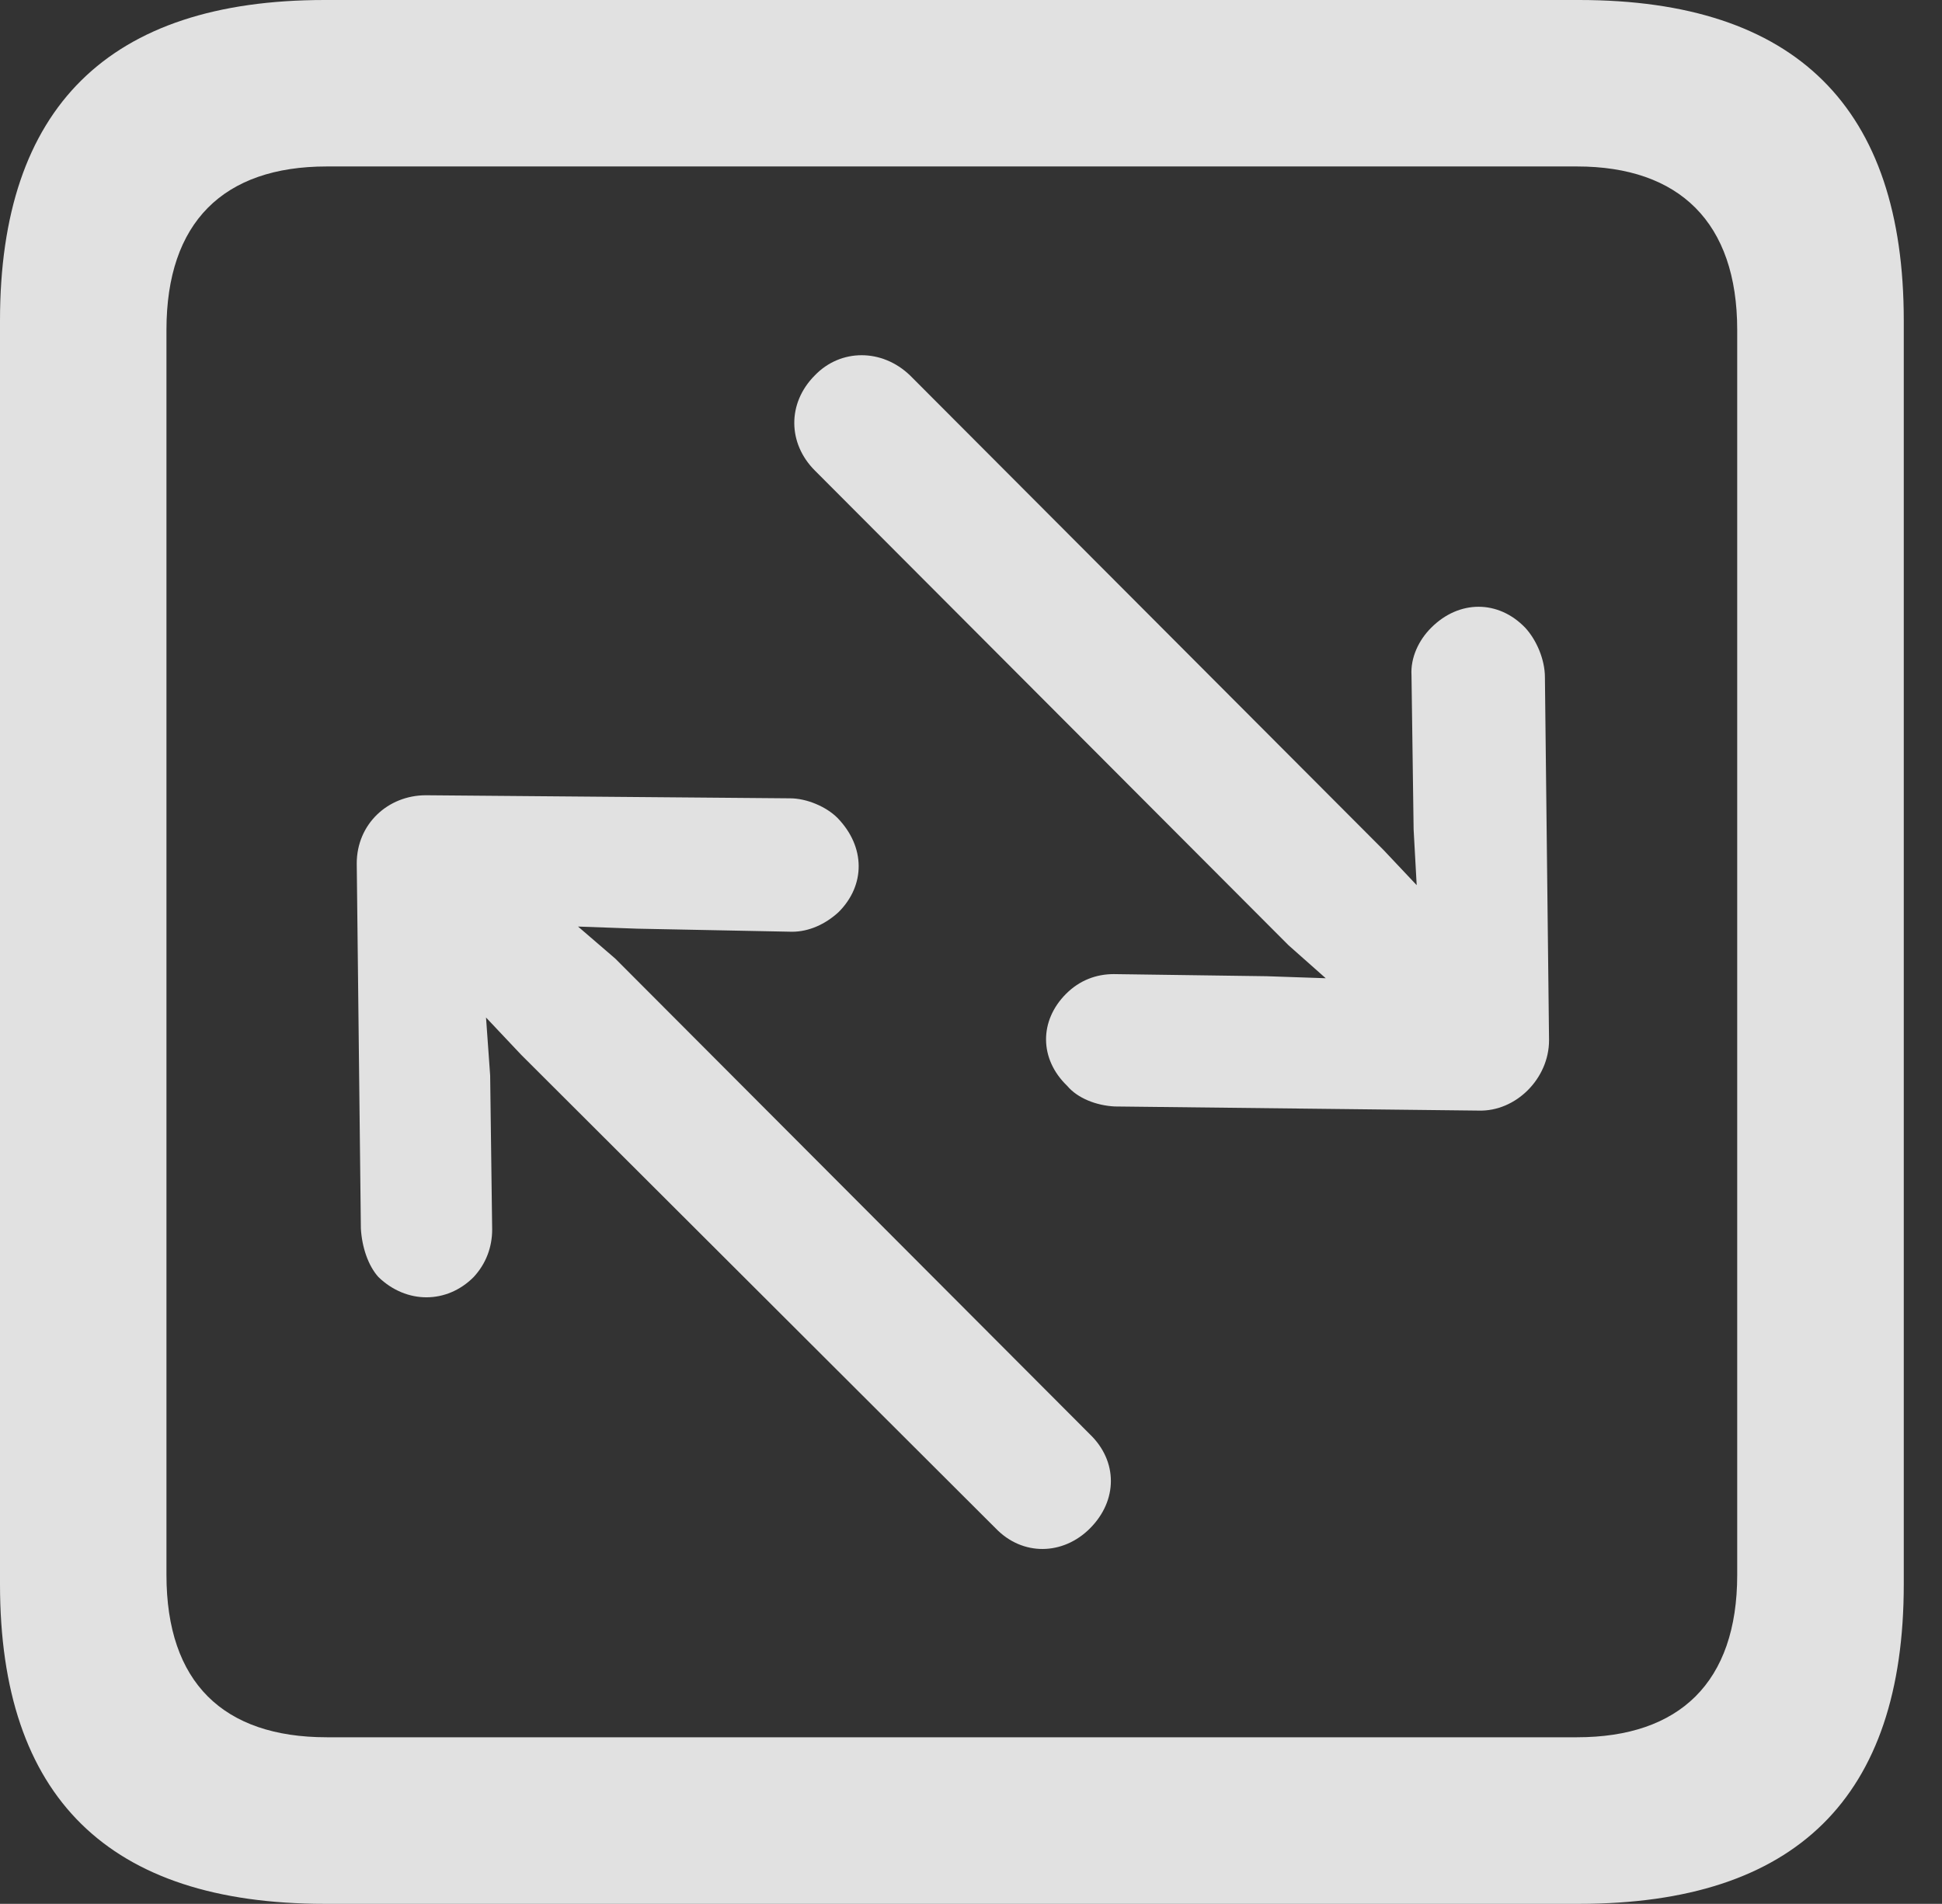 <?xml version="1.0" encoding="UTF-8"?>
<!--Generator: Apple Native CoreSVG 326-->
<!DOCTYPE svg
PUBLIC "-//W3C//DTD SVG 1.1//EN"
       "http://www.w3.org/Graphics/SVG/1.1/DTD/svg11.dtd">
<svg version="1.1" xmlns="http://www.w3.org/2000/svg" xmlns:xlink="http://www.w3.org/1999/xlink" viewBox="0 0 18.34 17.979">
 <rect x="0" y="0" width="18.34" height="17.979" fill="#333333" stroke="none"/>
 <g>
  <rect height="17.979" opacity="0" width="18.34" x="0" y="0"/>
  <path d="M3.066 17.979L14.912 17.979C16.963 17.979 17.979 16.973 17.979 14.961L17.979 3.027C17.979 1.016 16.963 0 14.912 0L3.066 0C1.025 0 0 1.016 0 3.027L0 14.961C0 16.973 1.025 17.979 3.066 17.979ZM3.086 16.406C2.109 16.406 1.572 15.889 1.572 14.873L1.572 3.115C1.572 2.1 2.109 1.572 3.086 1.572L14.893 1.572C15.859 1.572 16.406 2.1 16.406 3.115L16.406 14.873C16.406 15.889 15.859 16.406 14.893 16.406Z" fill="white" fill-opacity="0.85"/>
  <path d="M14.629 9.824L14.59 6.396C14.59 6.23 14.512 6.045 14.404 5.928C14.15 5.664 13.779 5.664 13.516 5.928C13.398 6.045 13.32 6.211 13.33 6.377L13.35 7.832L13.379 8.359L13.066 8.027L8.594 3.545C8.33 3.291 7.939 3.291 7.695 3.545C7.432 3.809 7.441 4.189 7.695 4.443L12.168 8.926L12.52 9.238L11.963 9.219L10.518 9.199C10.352 9.199 10.195 9.258 10.068 9.385C9.814 9.639 9.814 10 10.078 10.254C10.176 10.371 10.352 10.44 10.527 10.449L13.965 10.488C14.316 10.498 14.629 10.185 14.629 9.824ZM3.369 8.154L3.408 11.602C3.418 11.777 3.477 11.953 3.574 12.06C3.838 12.315 4.219 12.315 4.473 12.06C4.59 11.934 4.648 11.777 4.648 11.611L4.629 10.156L4.59 9.609L4.922 9.961L9.404 14.434C9.658 14.697 10.039 14.688 10.293 14.434C10.557 14.17 10.557 13.799 10.293 13.545L5.811 9.053L5.459 8.75L6.016 8.77L7.48 8.799C7.637 8.799 7.793 8.73 7.92 8.613C8.174 8.359 8.174 7.998 7.91 7.725C7.803 7.617 7.617 7.539 7.461 7.539L4.023 7.51C3.662 7.51 3.369 7.783 3.369 8.154Z" fill="white" fill-opacity="0.85"/>
 </g>
</svg>
